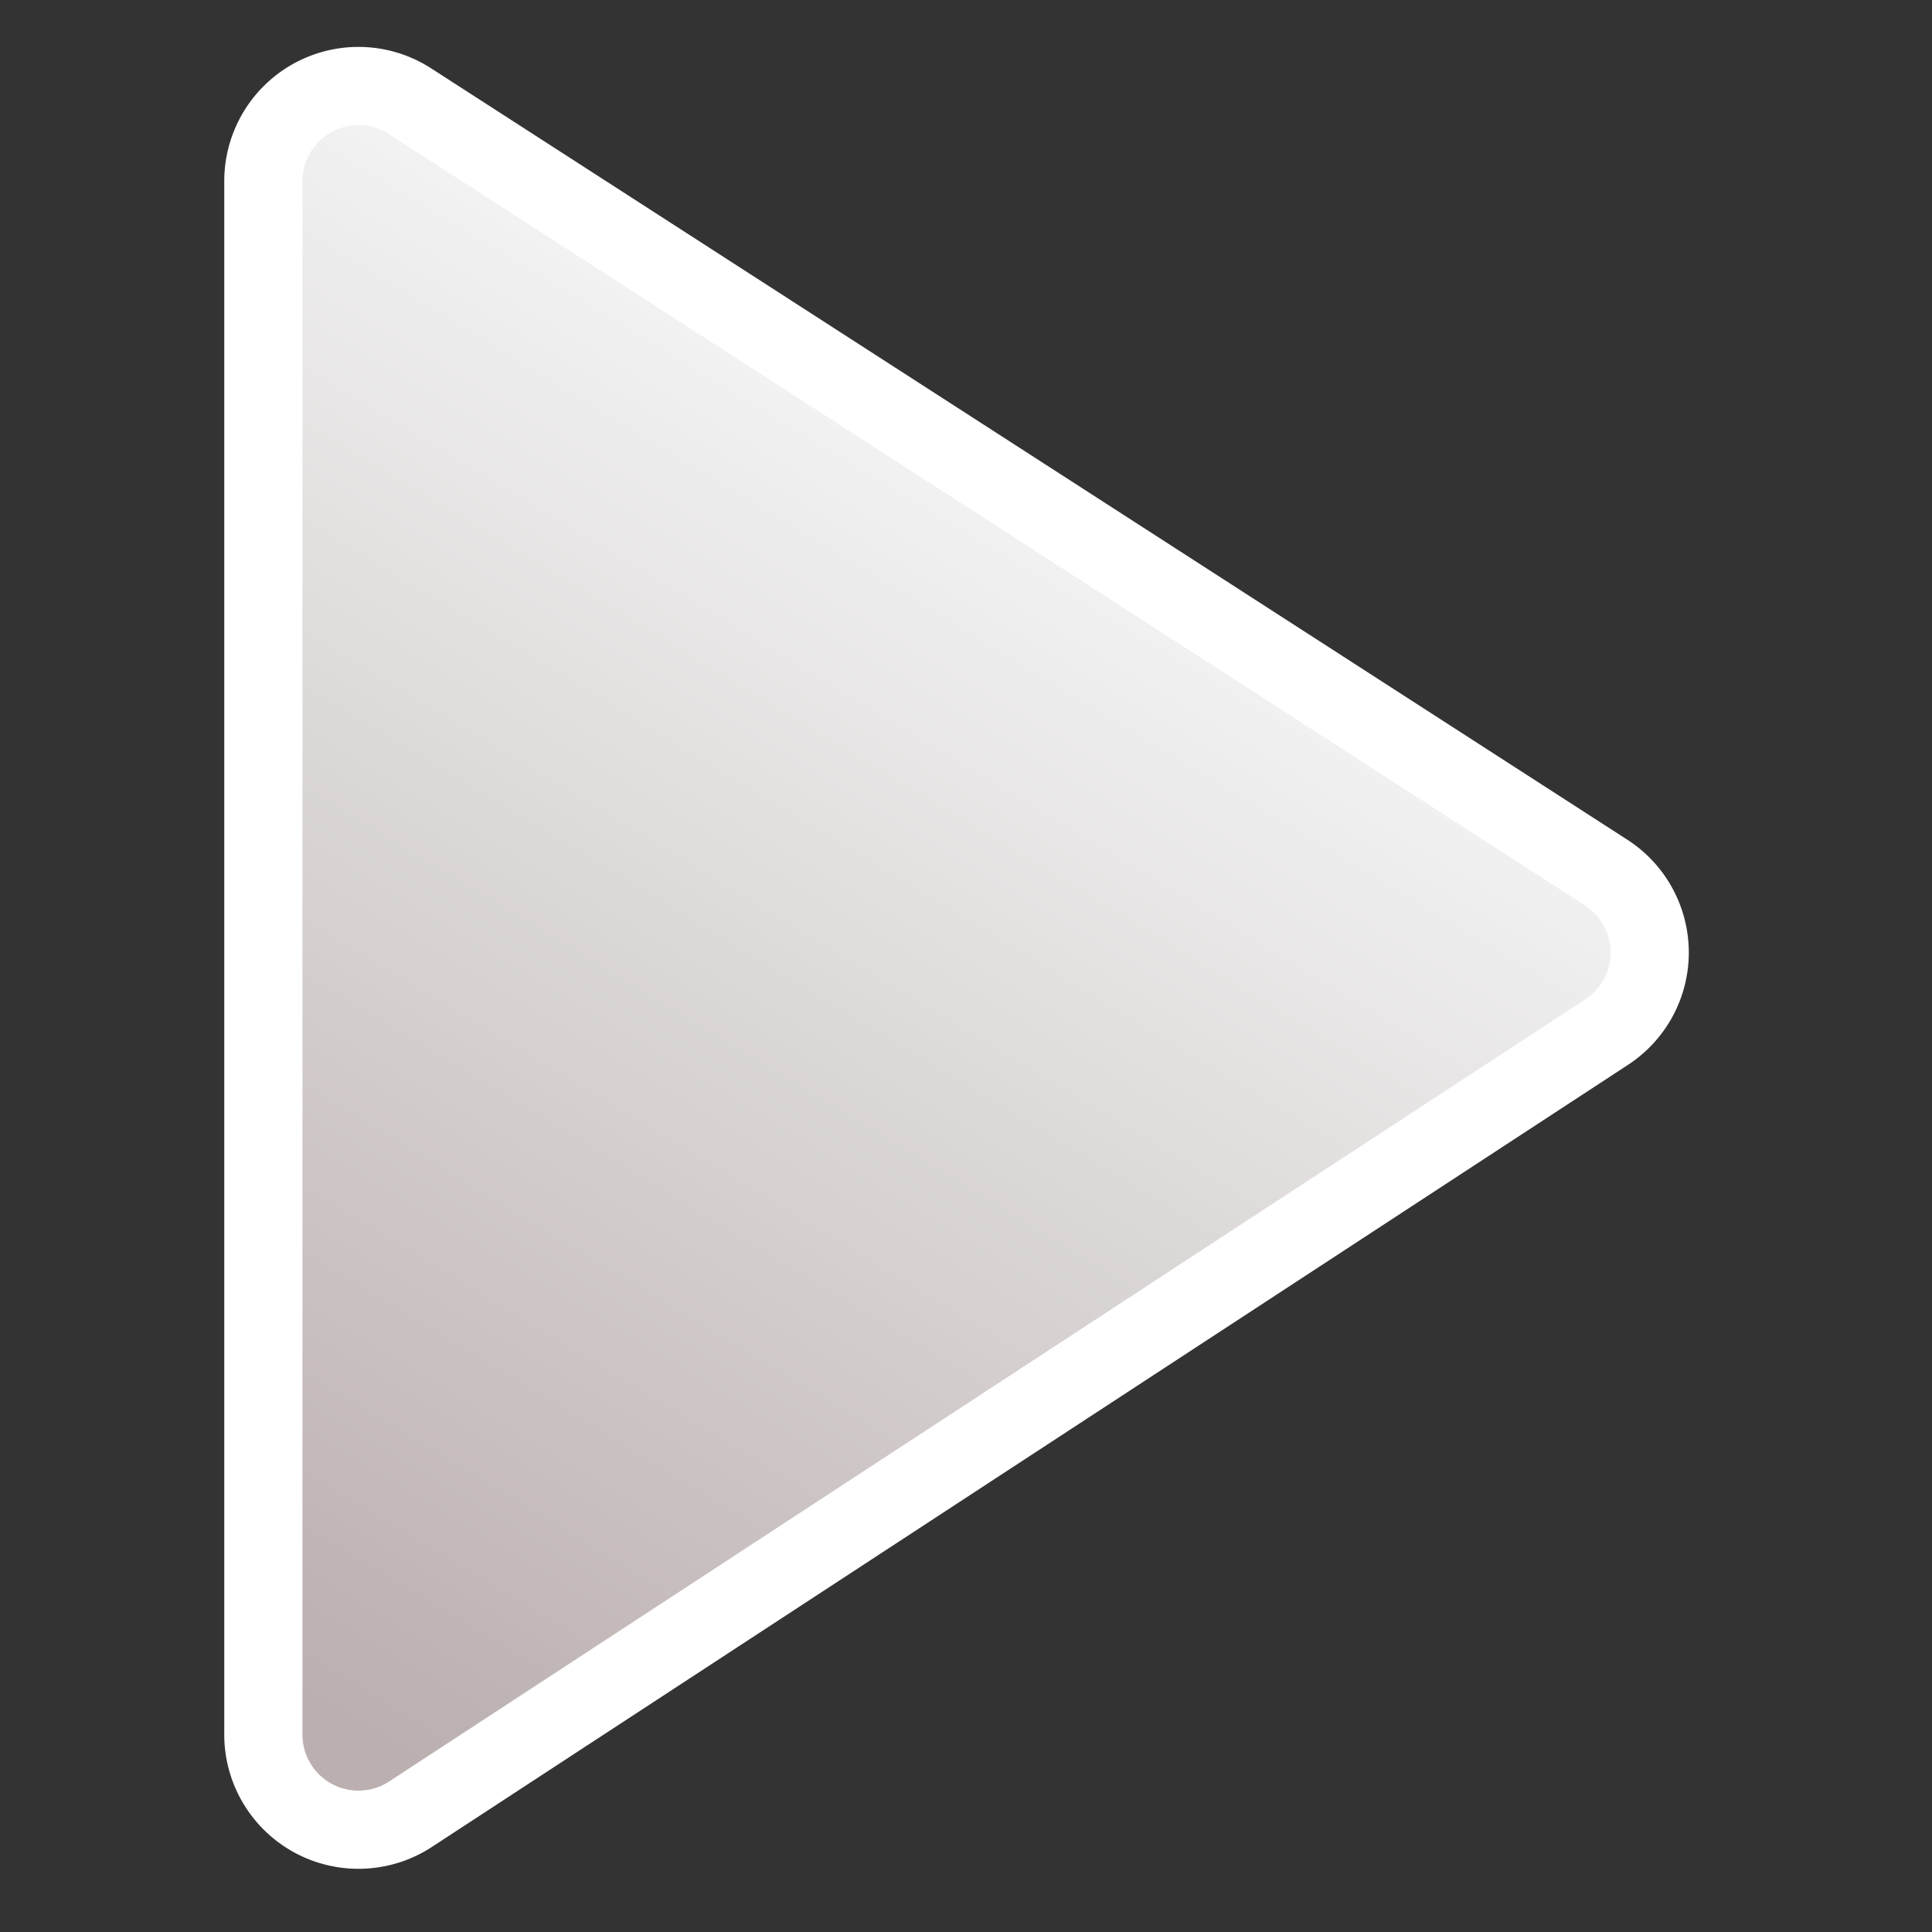 <?xml version="1.0" encoding="UTF-8" standalone="no"?>
<!-- Created with Inkscape (http://www.inkscape.org/) -->

<svg
   xmlns:dc="http://purl.org/dc/elements/1.1/"
   xmlns:cc="http://creativecommons.org/ns#"
   xmlns:rdf="http://www.w3.org/1999/02/22-rdf-syntax-ns#"
   xmlns:svg="http://www.w3.org/2000/svg"
   xmlns="http://www.w3.org/2000/svg"
   xmlns:xlink="http://www.w3.org/1999/xlink"
   xmlns:sodipodi="http://sodipodi.sourceforge.net/DTD/sodipodi-0.dtd"
   xmlns:inkscape="http://www.inkscape.org/namespaces/inkscape"
   version="1.1"
   width="64"
   height="64"
   id="svg2"
   inkscape:version="0.48.4 r9939"
   sodipodi:docname="playbutton.svg">
  <rect width="100%" height="100%" fill="#333333" stroke="none"/>
  <sodipodi:namedview
     pagecolor="#ffffff"
     bordercolor="#666666"
     borderopacity="1"
     objecttolerance="10"
     gridtolerance="10"
     guidetolerance="10"
     inkscape:pageopacity="0"
     inkscape:pageshadow="2"
     inkscape:window-width="640"
     inkscape:window-height="480"
     id="namedview15"
     showgrid="false"
     inkscape:zoom="3.5881183"
     inkscape:cx="30.063932"
     inkscape:cy="40.967141"
     inkscape:window-x="0"
     inkscape:window-y="0"
     inkscape:window-maximized="0"
     inkscape:current-layer="svg2" />
  <defs
     id="defs4">
    <linearGradient
       id="linearGradient4015">
      <stop
         id="stop4017"
         style="stop-color:#bbafaf;stop-opacity:1"
         offset="0" />
      <stop
         id="stop4019"
         style="stop-color:#f2f2f2;stop-opacity:1"
         offset="1" />
    </linearGradient>
    <linearGradient
       id="linearGradient3995">
      <stop
         id="stop3997"
         style="stop-color:#535353;stop-opacity:0.274"
         offset="0" />
      <stop
         id="stop3999"
         style="stop-color:#f2f2f2;stop-opacity:0"
         offset="1" />
    </linearGradient>
    <linearGradient
       x1="30"
       y1="152.362"
       x2="68.214"
       y2="84.505"
       id="linearGradient4003"
       xlink:href="#linearGradient3995"
       gradientUnits="userSpaceOnUse" />
    <linearGradient
       x1="25.759"
       y1="152.362"
       x2="71.202"
       y2="77.008"
       id="linearGradient4013"
       xlink:href="#linearGradient4015"
       gradientUnits="userSpaceOnUse" />
  </defs>
  <g
     id="layer1"
     transform="matrix(0.518,0,0,0.518,-1.474,-21.48)">
    <path
       d="m 25.625,46.969 a 6.083,6.083 0 0 0 -5.938,6.094 l 0,99.312 a 6.083,6.083 0 0 0 9.438,5.094 l 76.469,-50 A 6.083,6.083 0 0 0 105.531,97.25 L 29.062,47.938 A 6.083,6.083 0 0 0 25.625,46.969 z"
       id="path3983"
       style="fill:url(#linearGradient4013);fill-opacity:1;stroke:#ffffff;stroke-width:5;stroke-linecap:butt;stroke-linejoin:round;stroke-miterlimit:4;stroke-opacity:1;stroke-dasharray:none"
       inkscape:connector-curvature="0" />
  </g>
</svg>
